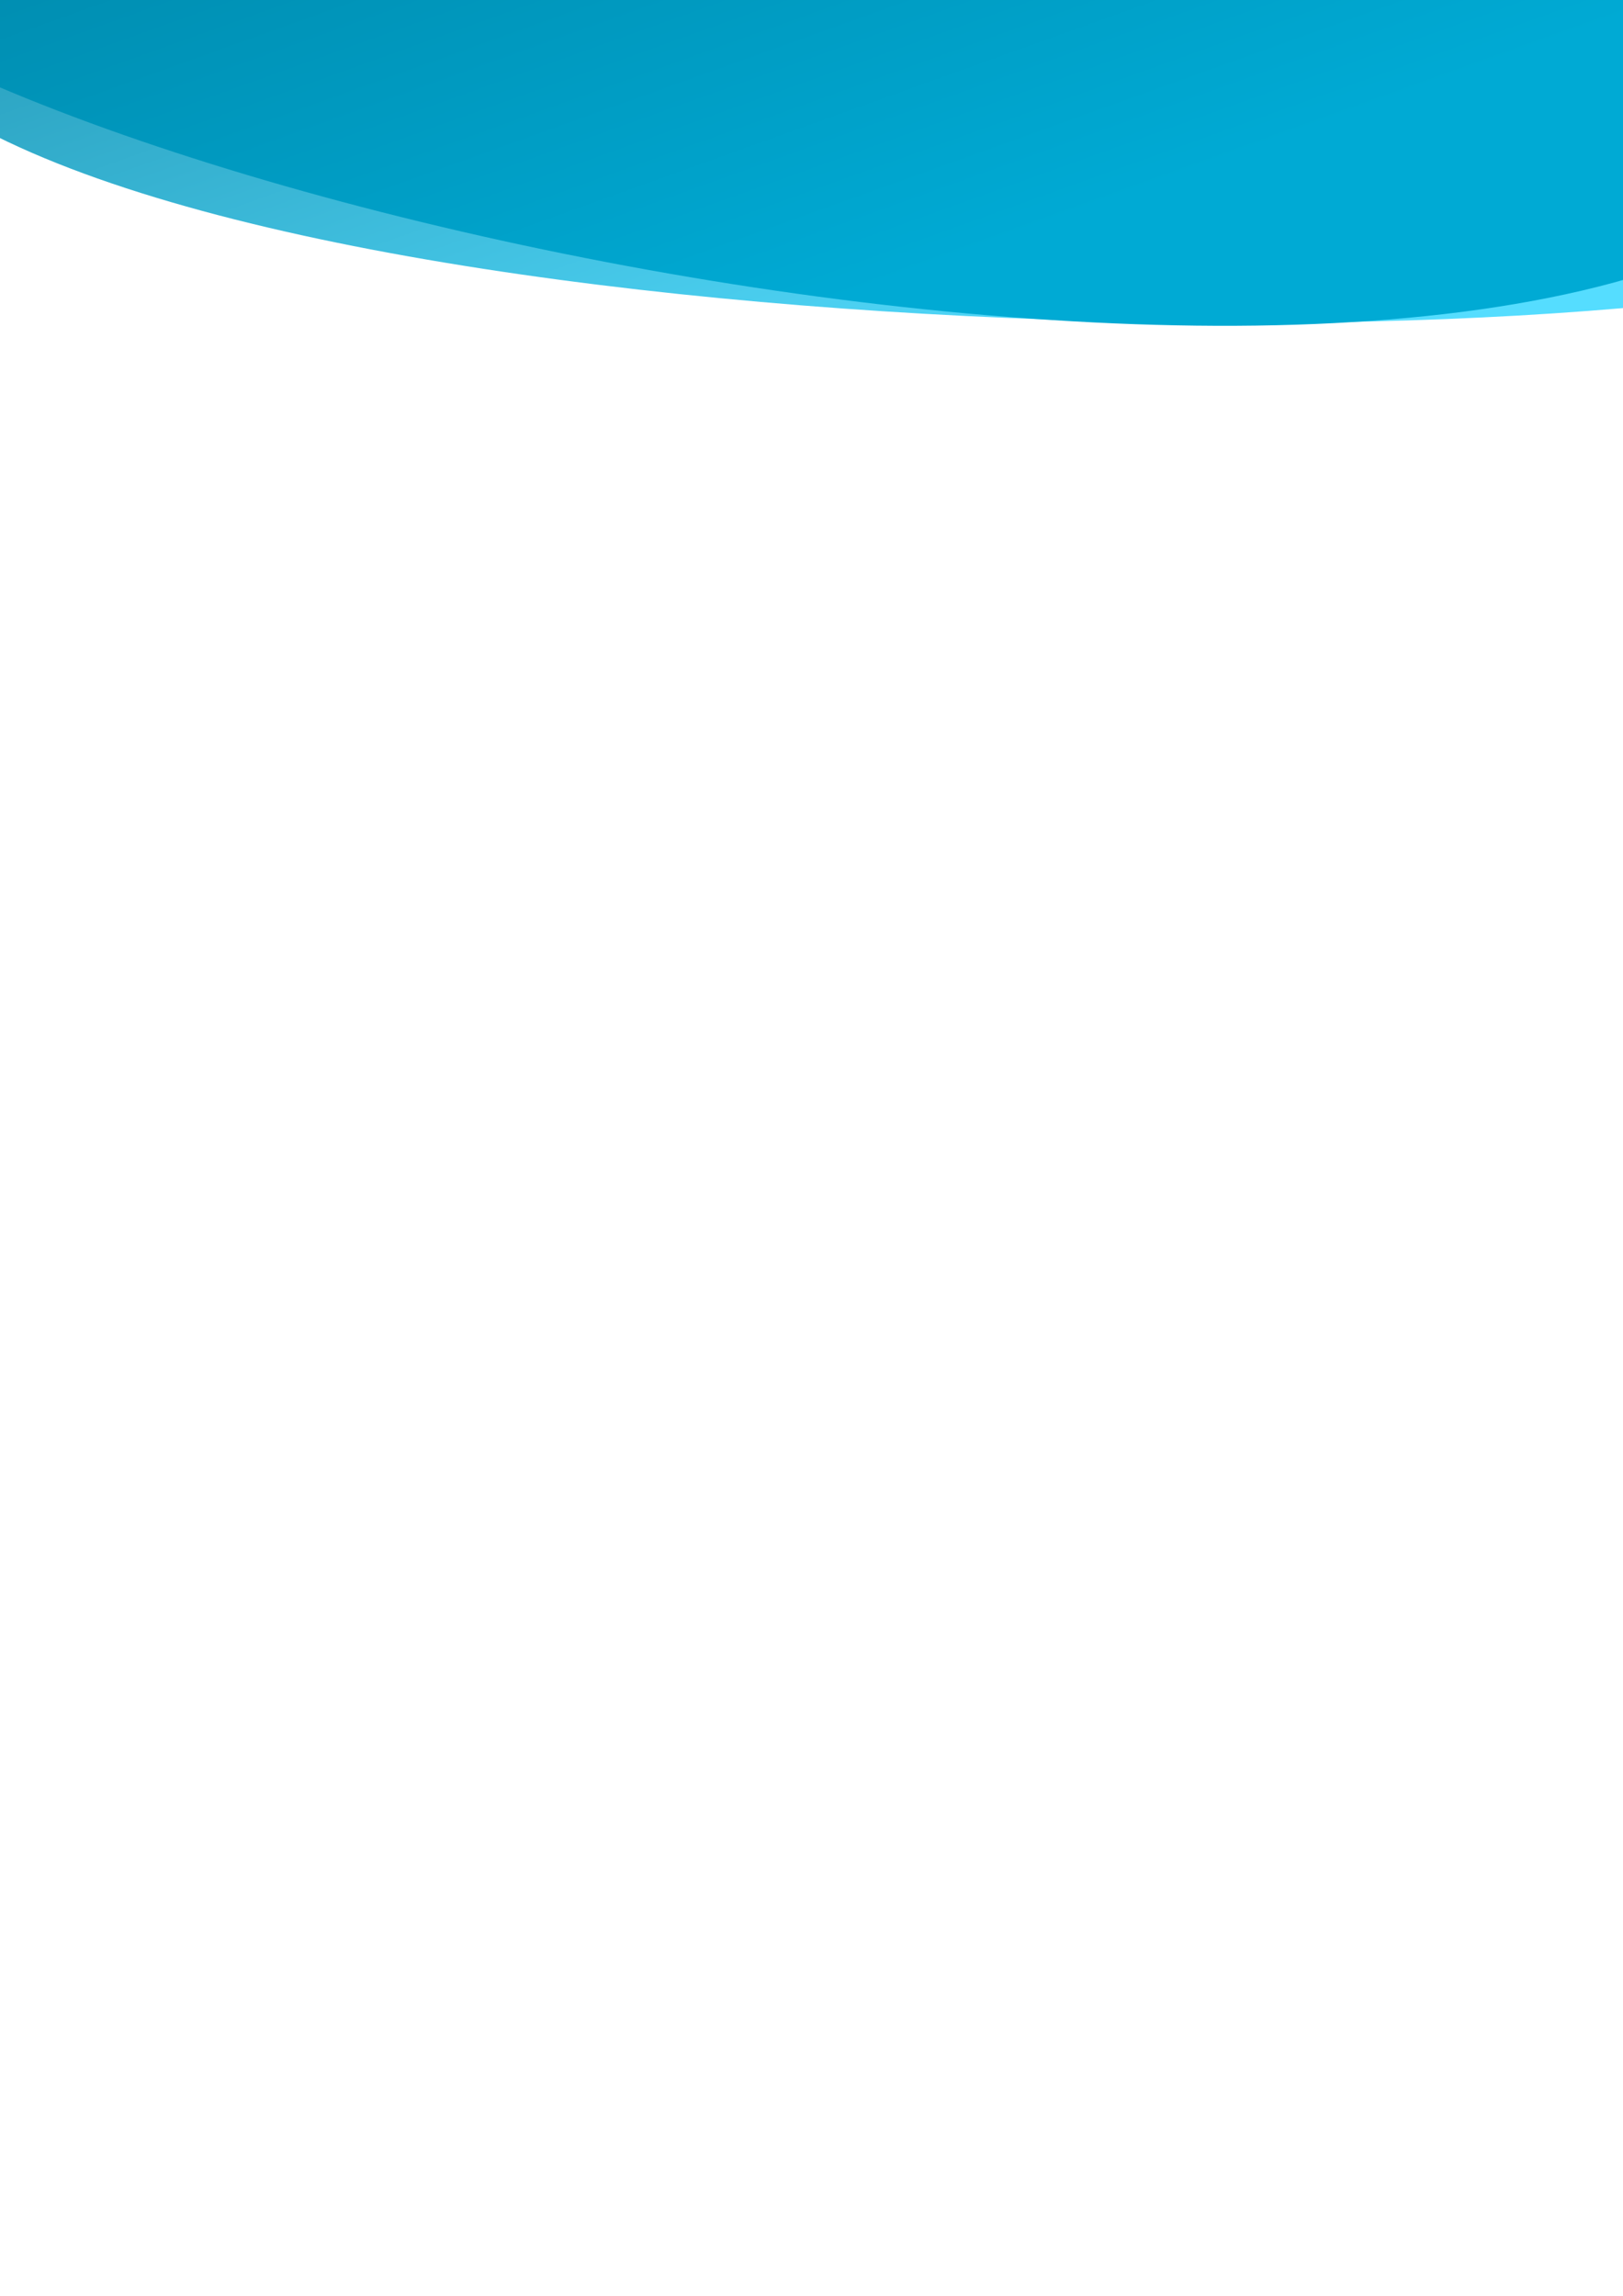 <?xml version="1.0" encoding="UTF-8" standalone="no"?>
<svg
   xmlns:dc="http://purl.org/dc/elements/1.1/"
   xmlns:cc="http://creativecommons.org/ns#"
   xmlns:rdf="http://www.w3.org/1999/02/22-rdf-syntax-ns#"
   xmlns:svg="http://www.w3.org/2000/svg"
   xmlns="http://www.w3.org/2000/svg"
   xmlns:xlink="http://www.w3.org/1999/xlink"
   id="svg8"
   version="1.1"
   viewBox="0 0 210 297"
   height="297mm"
   width="210mm">
  <defs
     id="defs2">
    <linearGradient
       id="linearGradient4650">
      <stop
         style="stop-color:#006680;stop-opacity:1"
         offset="0"
         id="stop4646" />
      <stop
         style="stop-color:#55ddff;stop-opacity:1"
         offset="1"
         id="stop4648" />
    </linearGradient>
    <linearGradient
       id="linearGradient3727">
      <stop
         id="stop3723"
         offset="0"
         style="stop-color:#006680;stop-opacity:1" />
      <stop
         id="stop3725"
         offset="1"
         style="stop-color:#00aad4;stop-opacity:1" />
    </linearGradient>
    <linearGradient
       gradientTransform="translate(-7.484,-77.508)"
       gradientUnits="userSpaceOnUse"
       y2="124.643"
       x2="93.738"
       y1="-47.714"
       x1="31.75"
       id="linearGradient3729"
       xlink:href="#linearGradient3727" />
    <linearGradient
       y2="124.643"
       x2="93.738"
       y1="-47.714"
       x1="31.75"
       gradientTransform="translate(-41.16,-61.472)"
       gradientUnits="userSpaceOnUse"
       id="linearGradient4644"
       xlink:href="#linearGradient4650" />
    <linearGradient
       y2="124.643"
       x2="93.738"
       y1="-47.714"
       x1="31.75"
       gradientTransform="translate(4.811,-59.334)"
       gradientUnits="userSpaceOnUse"
       id="linearGradient4656"
       xlink:href="#linearGradient4650" />
  </defs>
  <g
     id="layer1">
    <path
       style="fill:url(#linearGradient4656);fill-opacity:1;stroke:none;stroke-width:0.265px;stroke-linecap:butt;stroke-linejoin:miter;stroke-opacity:1"
       d="m -32.231,35.827 c 18.143,-13.607 -12.857,-42.673 20.405,-25.286 44.042,35.842 231.324,38.415 269.125,19.995 4.536,-12.095 3.78,-142.119 3.78,-142.119 0,0 -323.548,2.268 -328.083,5.292 -4.536,3.024 -15.875,130.78 -11.339,138.339 4.536,7.56 46.113,3.78 46.113,3.78 z"
       id="path4642" />
  </g>
  <g
     id="layer2">
    <path
       id="path3721"
       d="m -44.525,17.653 c 18.143,-13.607 -16.064,-38.932 17.198,-21.545 44.042,35.842 242.549,74.229 272.332,16.253 4.536,-12.095 3.78,-142.119 3.78,-142.119 0,0 -323.548,2.268 -328.083,5.292 -4.536,3.024 -15.875,130.78 -11.339,138.339 4.536,7.56 46.113,3.78 46.113,3.78 z"
       style="fill:url(#linearGradient3729);fill-opacity:1;stroke:none;stroke-width:0.265px;stroke-linecap:butt;stroke-linejoin:miter;stroke-opacity:1" />
  </g>
</svg>
